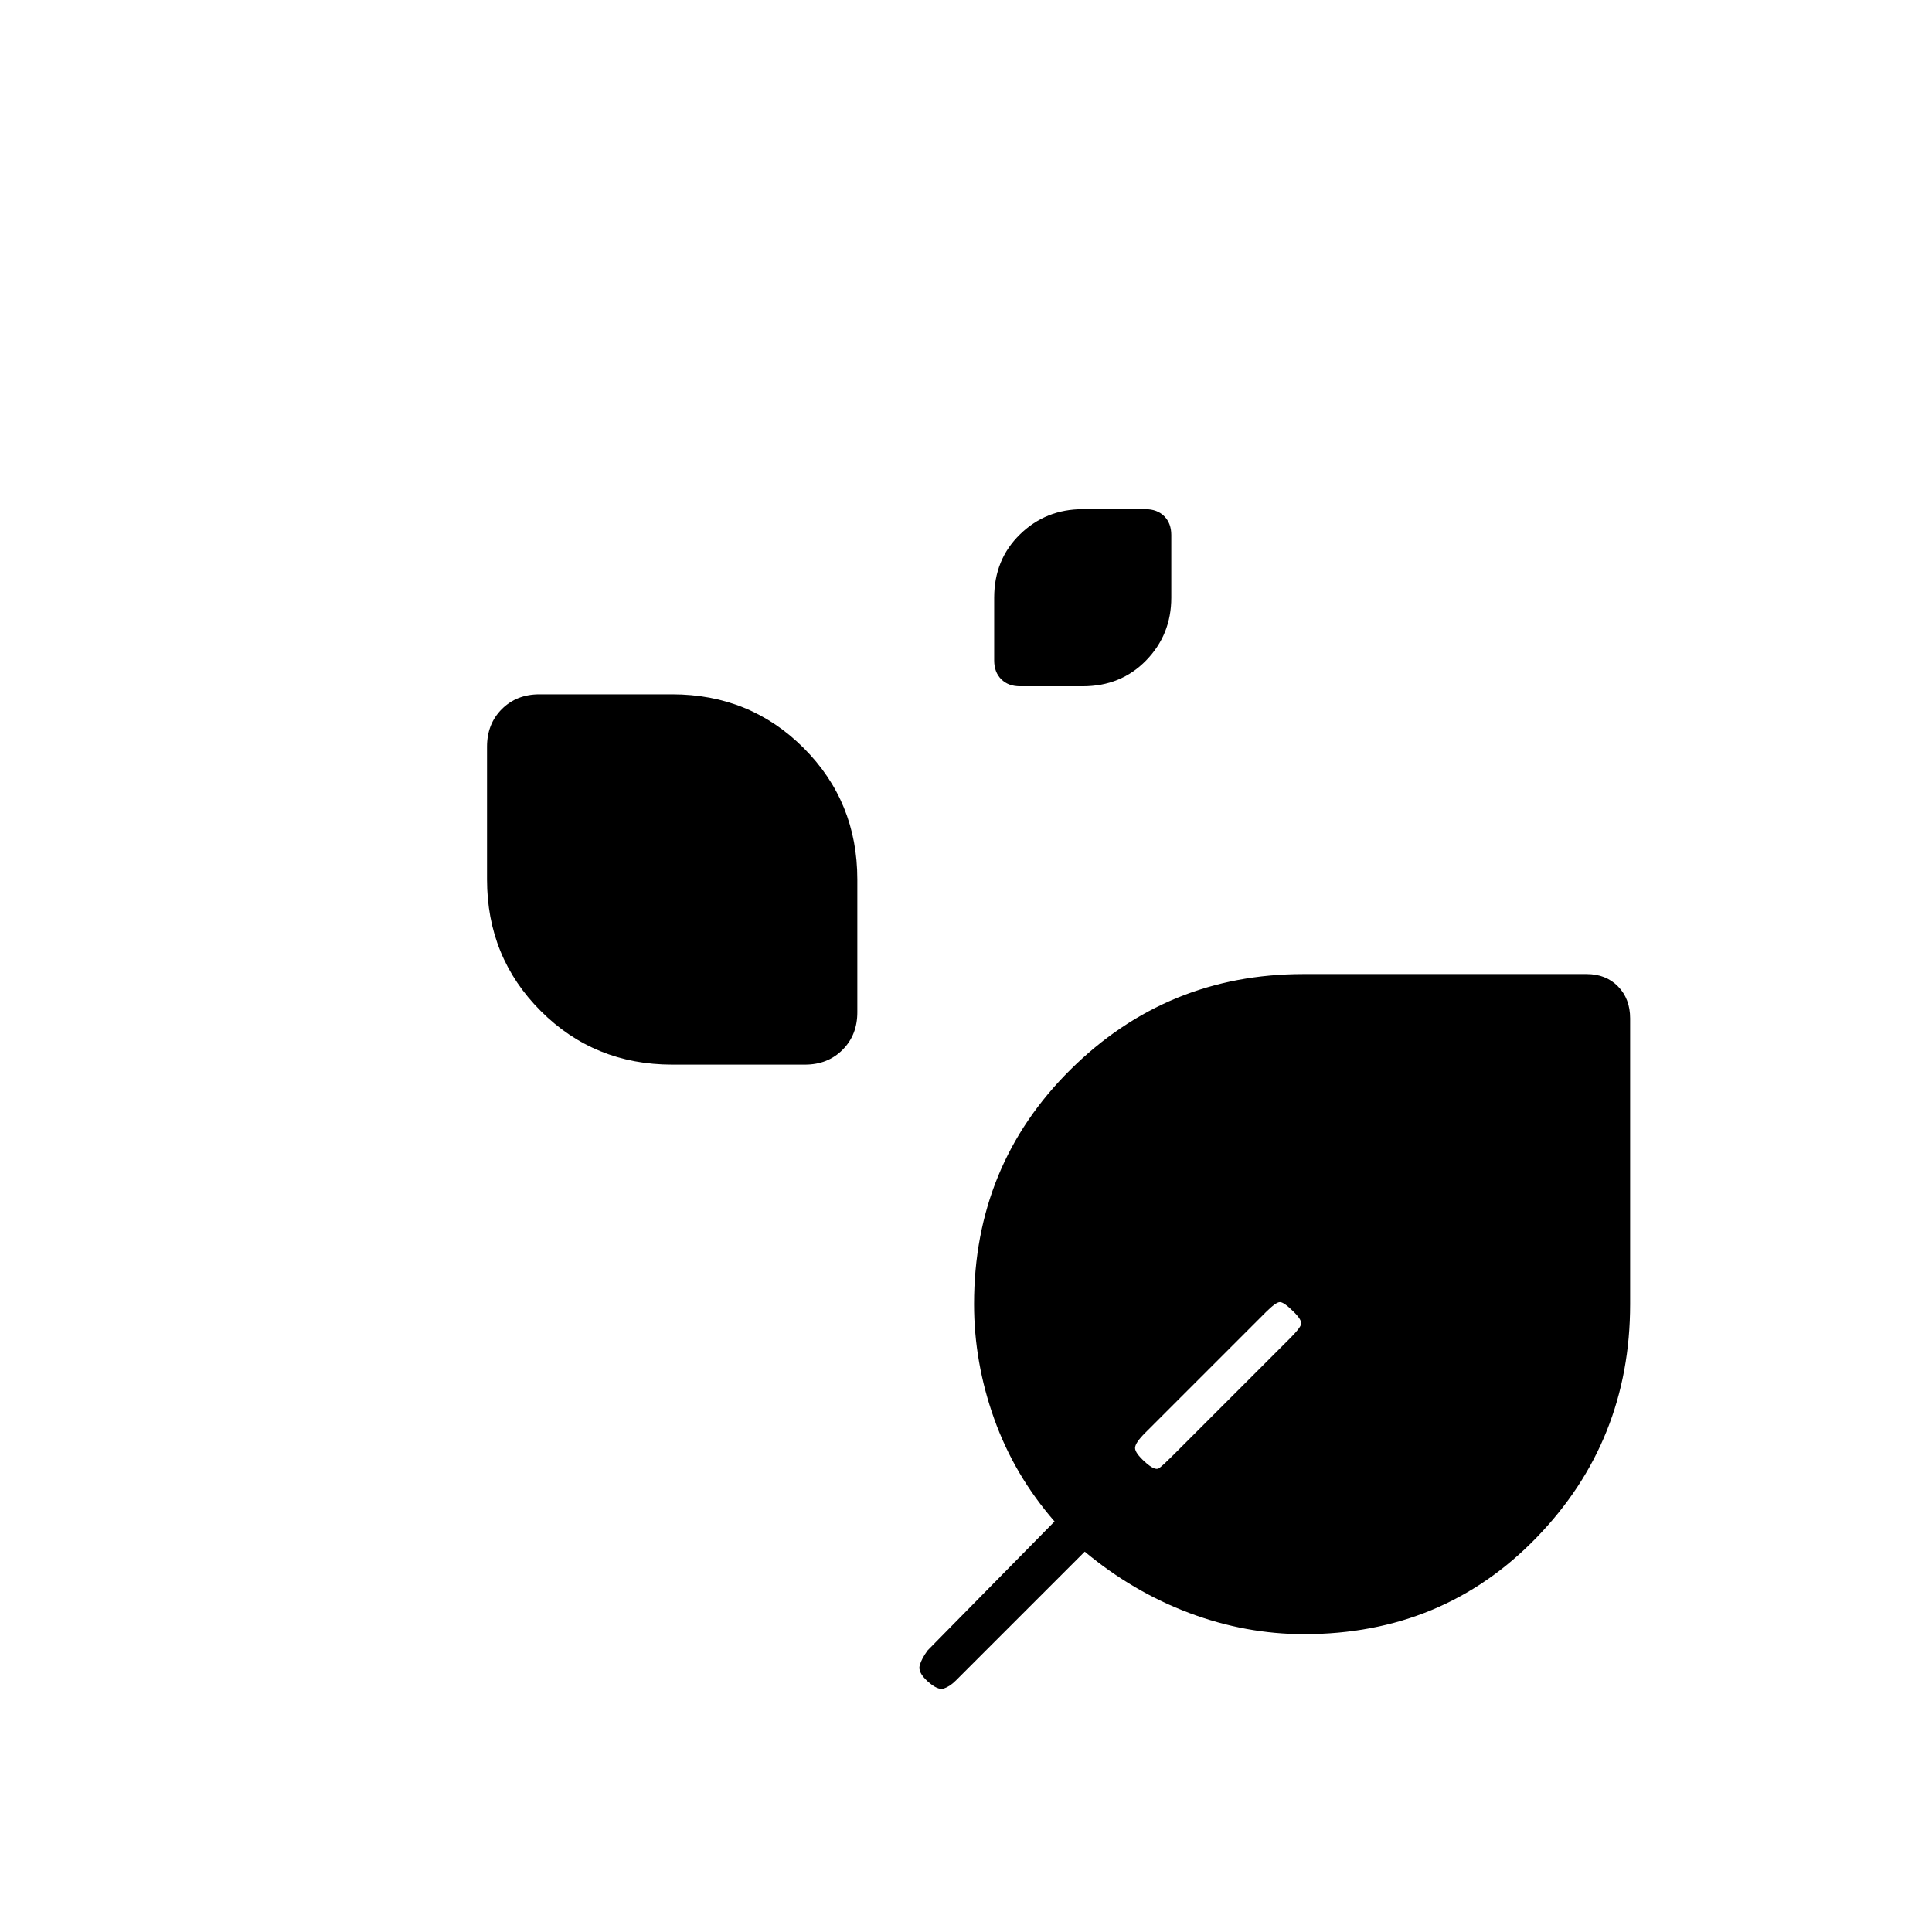 <svg xmlns="http://www.w3.org/2000/svg" height="20" viewBox="0 -960 960 960" width="20"><path d="M506.82-619q-5.82 0-9.32-3.5t-3.5-9.32v-31.15q0-19.03 12.84-31.53T538-707h31.18q5.82 0 9.32 3.5t3.5 9.32V-663q0 18.32-12.5 31.16T537.97-619h-31.15ZM334-431q-38.66 0-65.33-26.67T242-523v-66q0-11.3 7.35-18.65Q256.7-615 268-615h66q38.66 0 65.33 26.67T426-523v66q0 11.3-7.35 18.65Q411.3-431 400-431h-66Zm314 283q-29 0-57-10.5T539-189l-64 64q-3 3-6 4t-8-3.5q-5-4.5-4-8t4-7.5l63-64q-20-23-30-51t-10-57q0-69 47.9-116.5Q579.81-476 647.67-476h140.68q9.65 0 15.65 6.16 6 6.15 6 15.86v141.95Q810-244 763.5-196T648-148Zm-79-85.5q5 4.5 7 3t7-6.5l58-58q5-5 5.5-7t-3.5-6q-5-5-7-5t-7 5l-60 60q-5 5-5 7.5t5 7Z"/></svg>